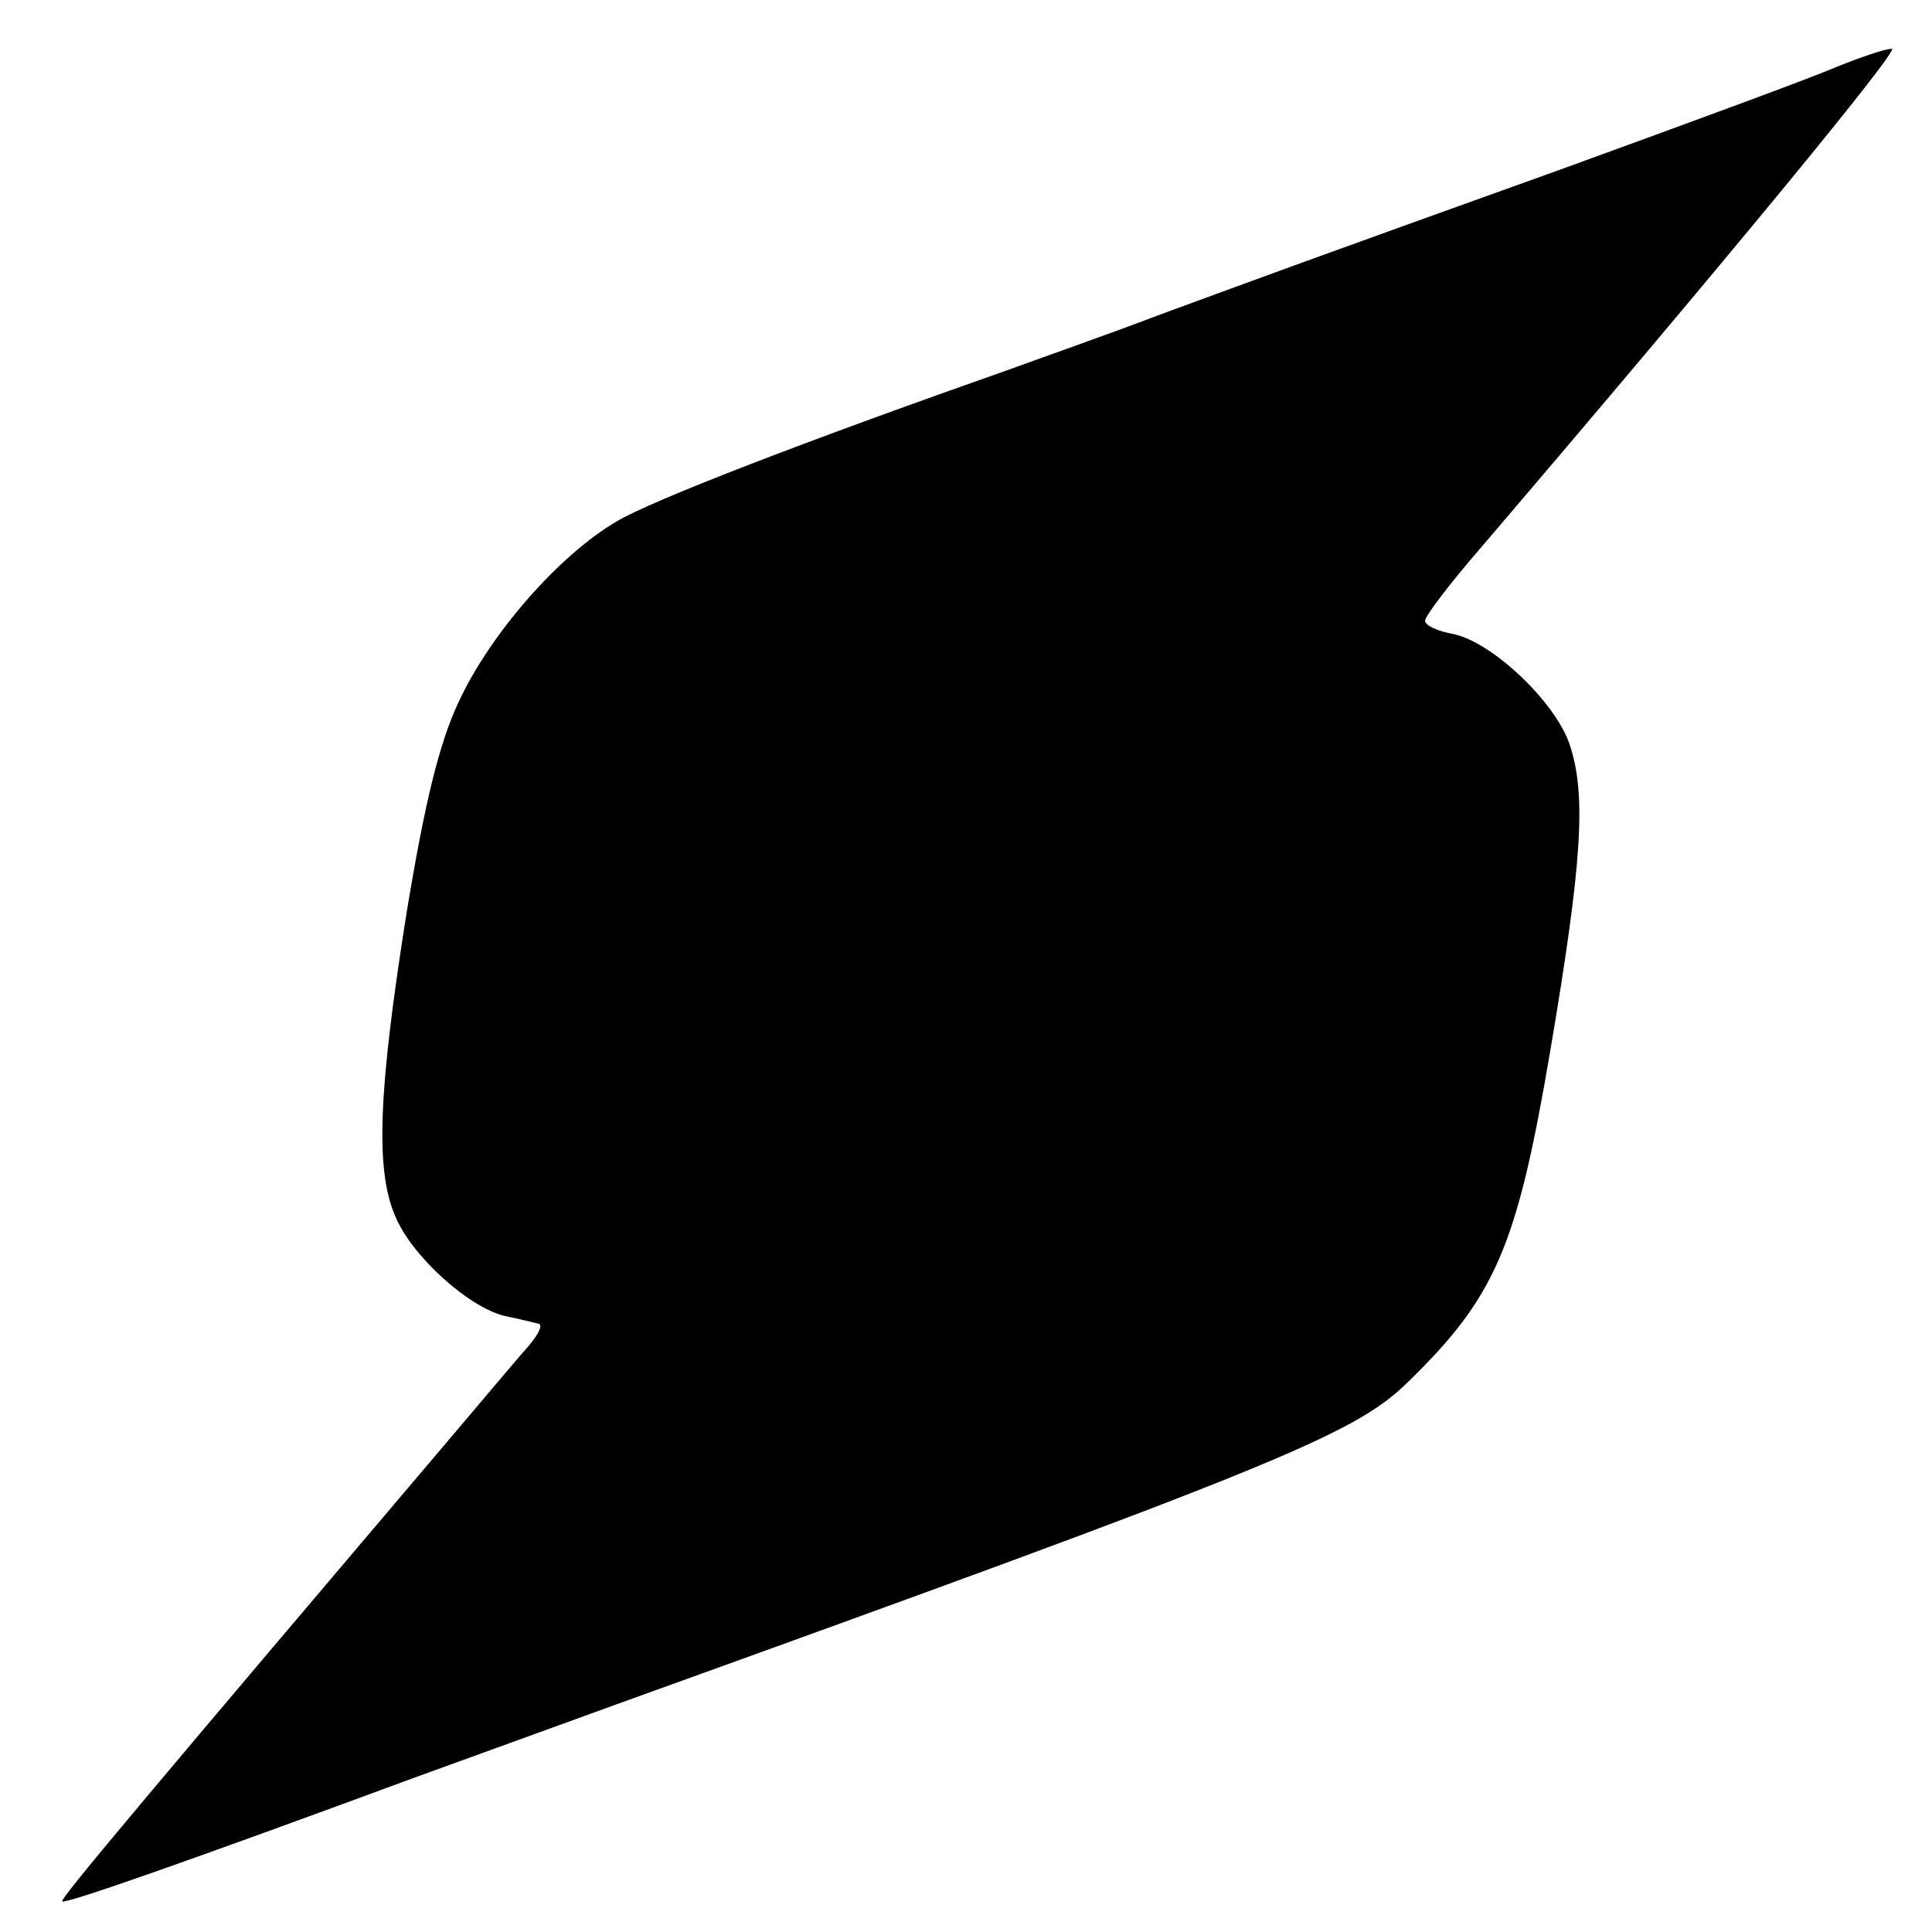 <?xml version="1.0" standalone="no"?>
<!DOCTYPE svg PUBLIC "-//W3C//DTD SVG 20010904//EN"
 "http://www.w3.org/TR/2001/REC-SVG-20010904/DTD/svg10.dtd">
<svg version="1.0" xmlns="http://www.w3.org/2000/svg"
 width="202pt" height="202pt" viewBox="0 0 202 202"
 preserveAspectRatio="xMidYMid meet">
<g transform="translate(0,202) scale(0.1,-0.1)"
fill="#000000" stroke="none">
<path d="M1920 1950 c-25 -11 -153 -58 -285 -106 -273 -98 -308 -111 -425
-154 -47 -18 -121 -44 -165 -60 -202 -71 -363 -133 -400 -155 -60 -35 -132
-117 -165 -188 -21 -44 -36 -107 -55 -222 -29 -183 -33 -267 -12 -316 17 -42
77 -96 115 -105 15 -3 31 -7 35 -8 5 -1 0 -11 -10 -23 -10 -11 -36 -42 -58
-68 -353 -416 -432 -510 -430 -513 3 -3 129 41 370 130 61 22 157 57 215 78
680 245 765 280 820 333 94 91 116 143 151 349 33 195 38 267 20 320 -15 44
-80 106 -121 115 -17 3 -30 9 -30 14 0 5 26 39 58 76 247 289 440 523 430 522
-7 0 -33 -9 -58 -19z"/>
</g>
</svg>
